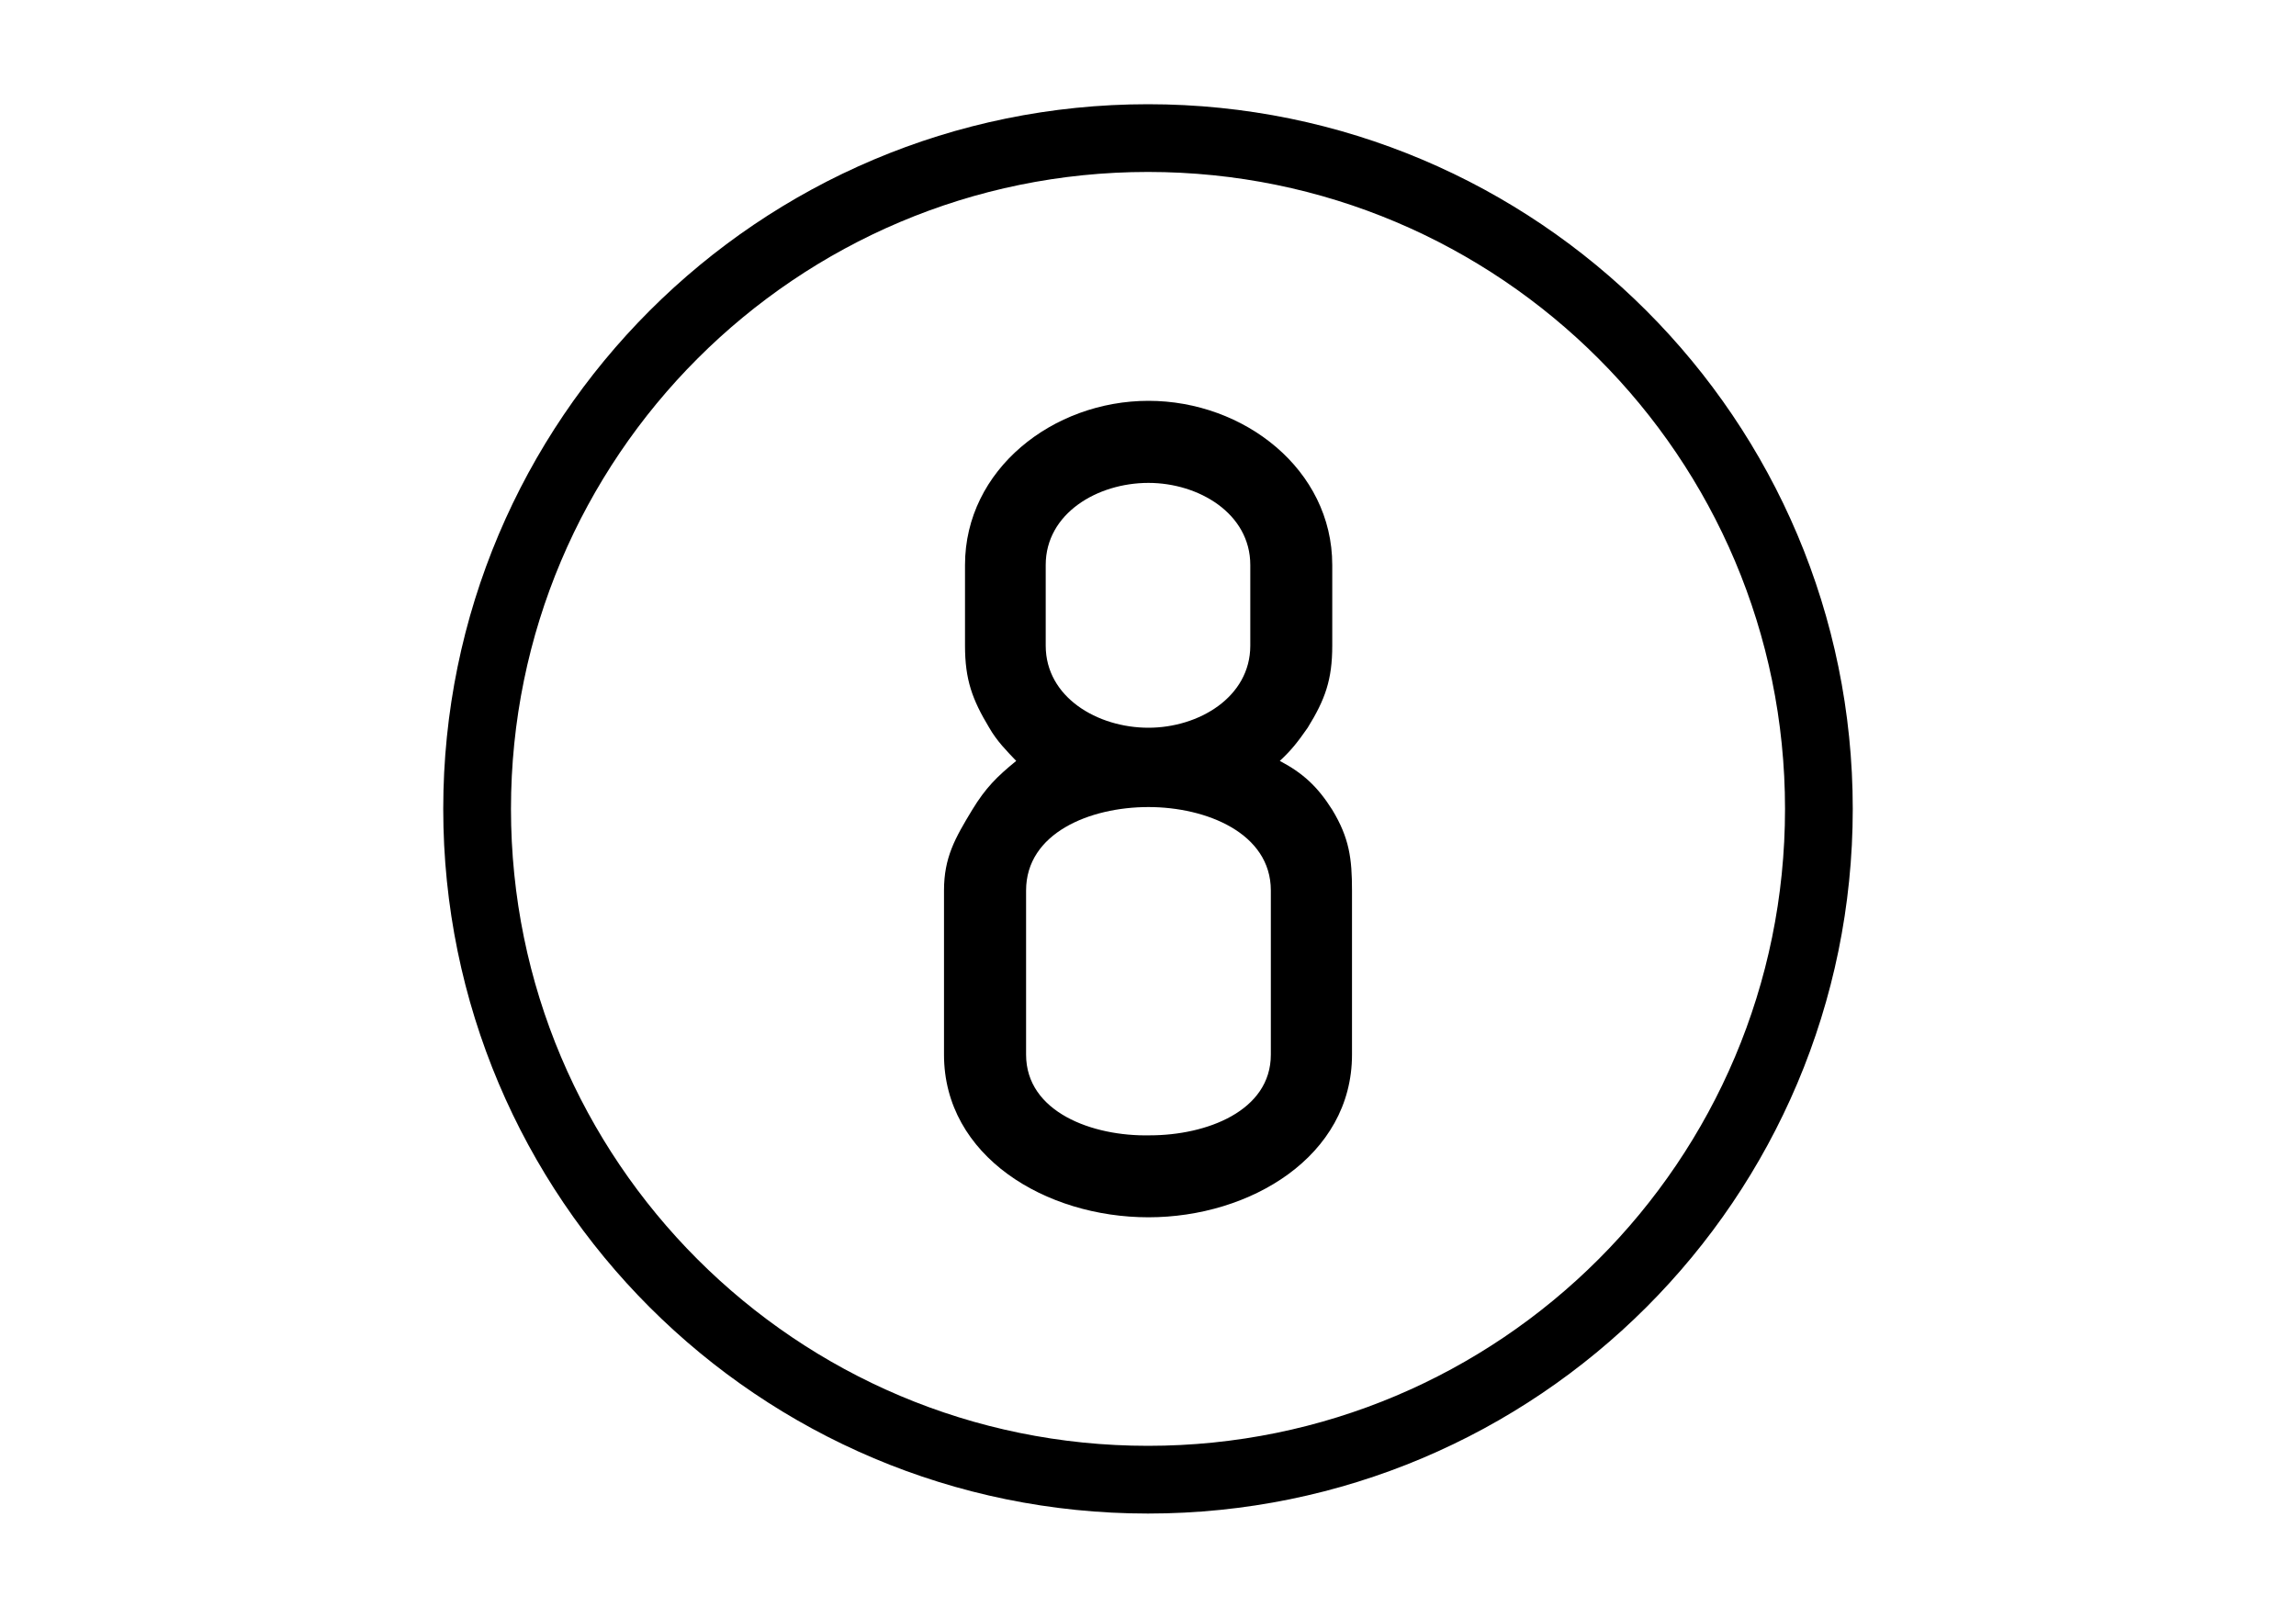 <?xml version="1.0" encoding="UTF-8"?>
<svg xmlns="http://www.w3.org/2000/svg" xmlns:xlink="http://www.w3.org/1999/xlink" width="20" height="14.097" viewBox="0 0 20 14.097">
<rect x="0" y="0" width="20" height="14.097" fill="#808080" stroke="none"/>
<path fill-rule="nonzero" fill="rgb(100%, 100%, 100%)" fill-opacity="1" d="M 0 0 L 20 0 L 20 14.098 L 0 14.098 Z M 0 0 "/>
<path fill="none" stroke-width="0.59" stroke-linecap="butt" stroke-linejoin="miter" stroke="rgb(0%, 0%, 0%)" stroke-opacity="1" stroke-miterlimit="4" d="M 15.844 7.047 C 15.844 10.277 13.227 12.891 10 12.891 C 6.773 12.891 4.156 10.277 4.156 7.047 C 4.156 3.82 6.773 1.203 10 1.203 C 13.227 1.203 15.844 3.82 15.844 7.047 Z M 15.844 7.047 "/>
<path fill-rule="evenodd" fill="rgb(0%, 0%, 0%)" fill-opacity="1" d="M 8.617 6.34 C 8.684 6.457 8.77 6.543 8.852 6.629 C 8.684 6.766 8.586 6.863 8.469 7.055 C 8.32 7.301 8.223 7.469 8.223 7.758 L 8.223 9.188 C 8.223 10.074 9.109 10.605 10.004 10.605 C 10.891 10.605 11.777 10.074 11.777 9.188 L 11.777 7.758 C 11.777 7.48 11.754 7.301 11.605 7.055 C 11.477 6.852 11.348 6.734 11.148 6.629 C 11.254 6.531 11.309 6.457 11.391 6.34 C 11.543 6.094 11.605 5.922 11.605 5.625 L 11.605 4.922 C 11.605 4.09 10.836 3.492 10.004 3.492 C 9.172 3.492 8.406 4.09 8.406 4.922 L 8.406 5.625 C 8.406 5.922 8.469 6.094 8.617 6.34 Z M 10.891 5.625 C 10.891 6.074 10.441 6.34 10.004 6.34 C 9.559 6.34 9.109 6.074 9.109 5.625 L 9.109 4.922 C 9.109 4.473 9.559 4.207 10.004 4.207 C 10.441 4.207 10.891 4.473 10.891 4.922 Z M 11.07 9.188 C 11.07 9.68 10.508 9.891 10.016 9.891 C 9.516 9.902 8.938 9.688 8.938 9.188 L 8.938 7.758 C 8.938 7.258 9.492 7.031 10.004 7.031 C 10.508 7.031 11.07 7.258 11.07 7.758 Z M 11.07 9.188 "/>
</svg>
